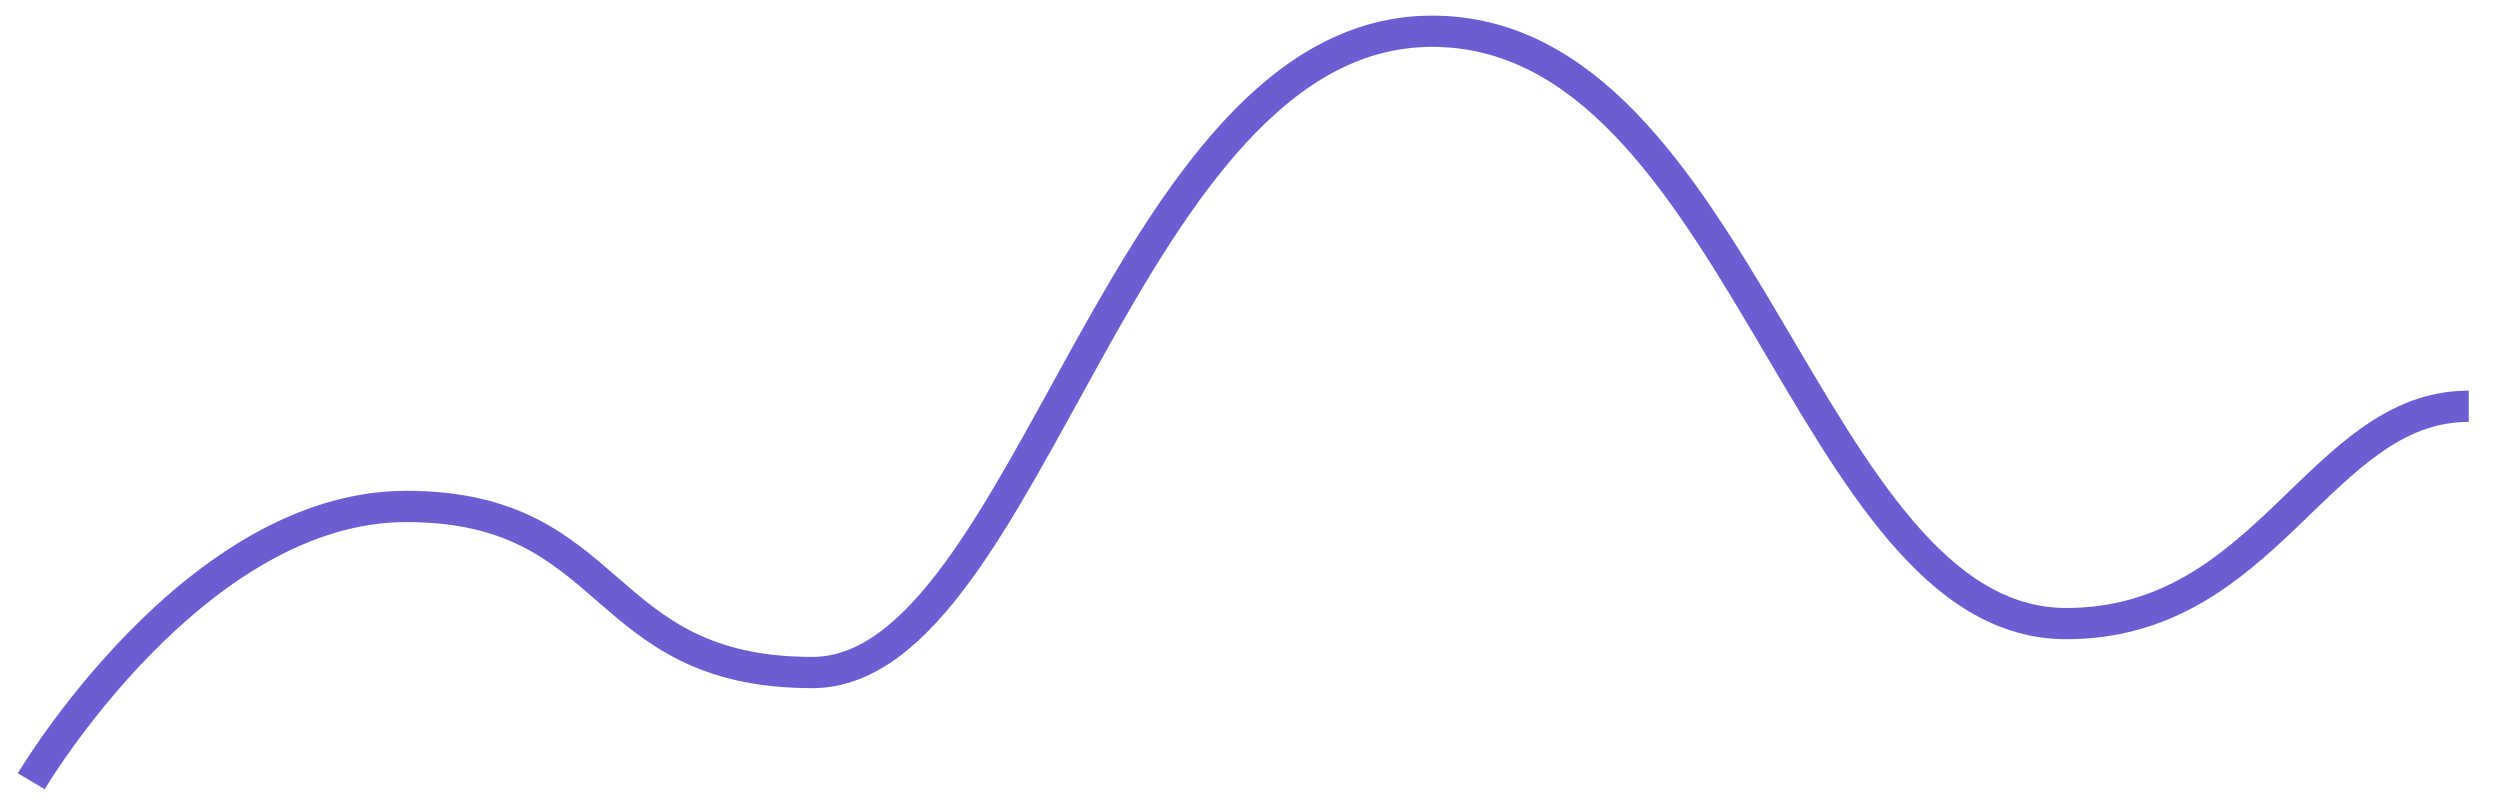 <svg width="80" height="26" viewBox="0 0 80 26" fill="none" xmlns="http://www.w3.org/2000/svg">
<path d="M1 25C1 25 6.204 16.206 13 16.206C19.796 16.206 19.054 21.521 25.994 21.521C32.935 21.521 35.941 1 45.824 1C55.706 1 57.828 19.955 66.118 19.955C72.575 19.955 74.227 13 79 13" stroke="#6C5DD3" strokeWidth="2" strokeLinecap="round"/>
</svg>
